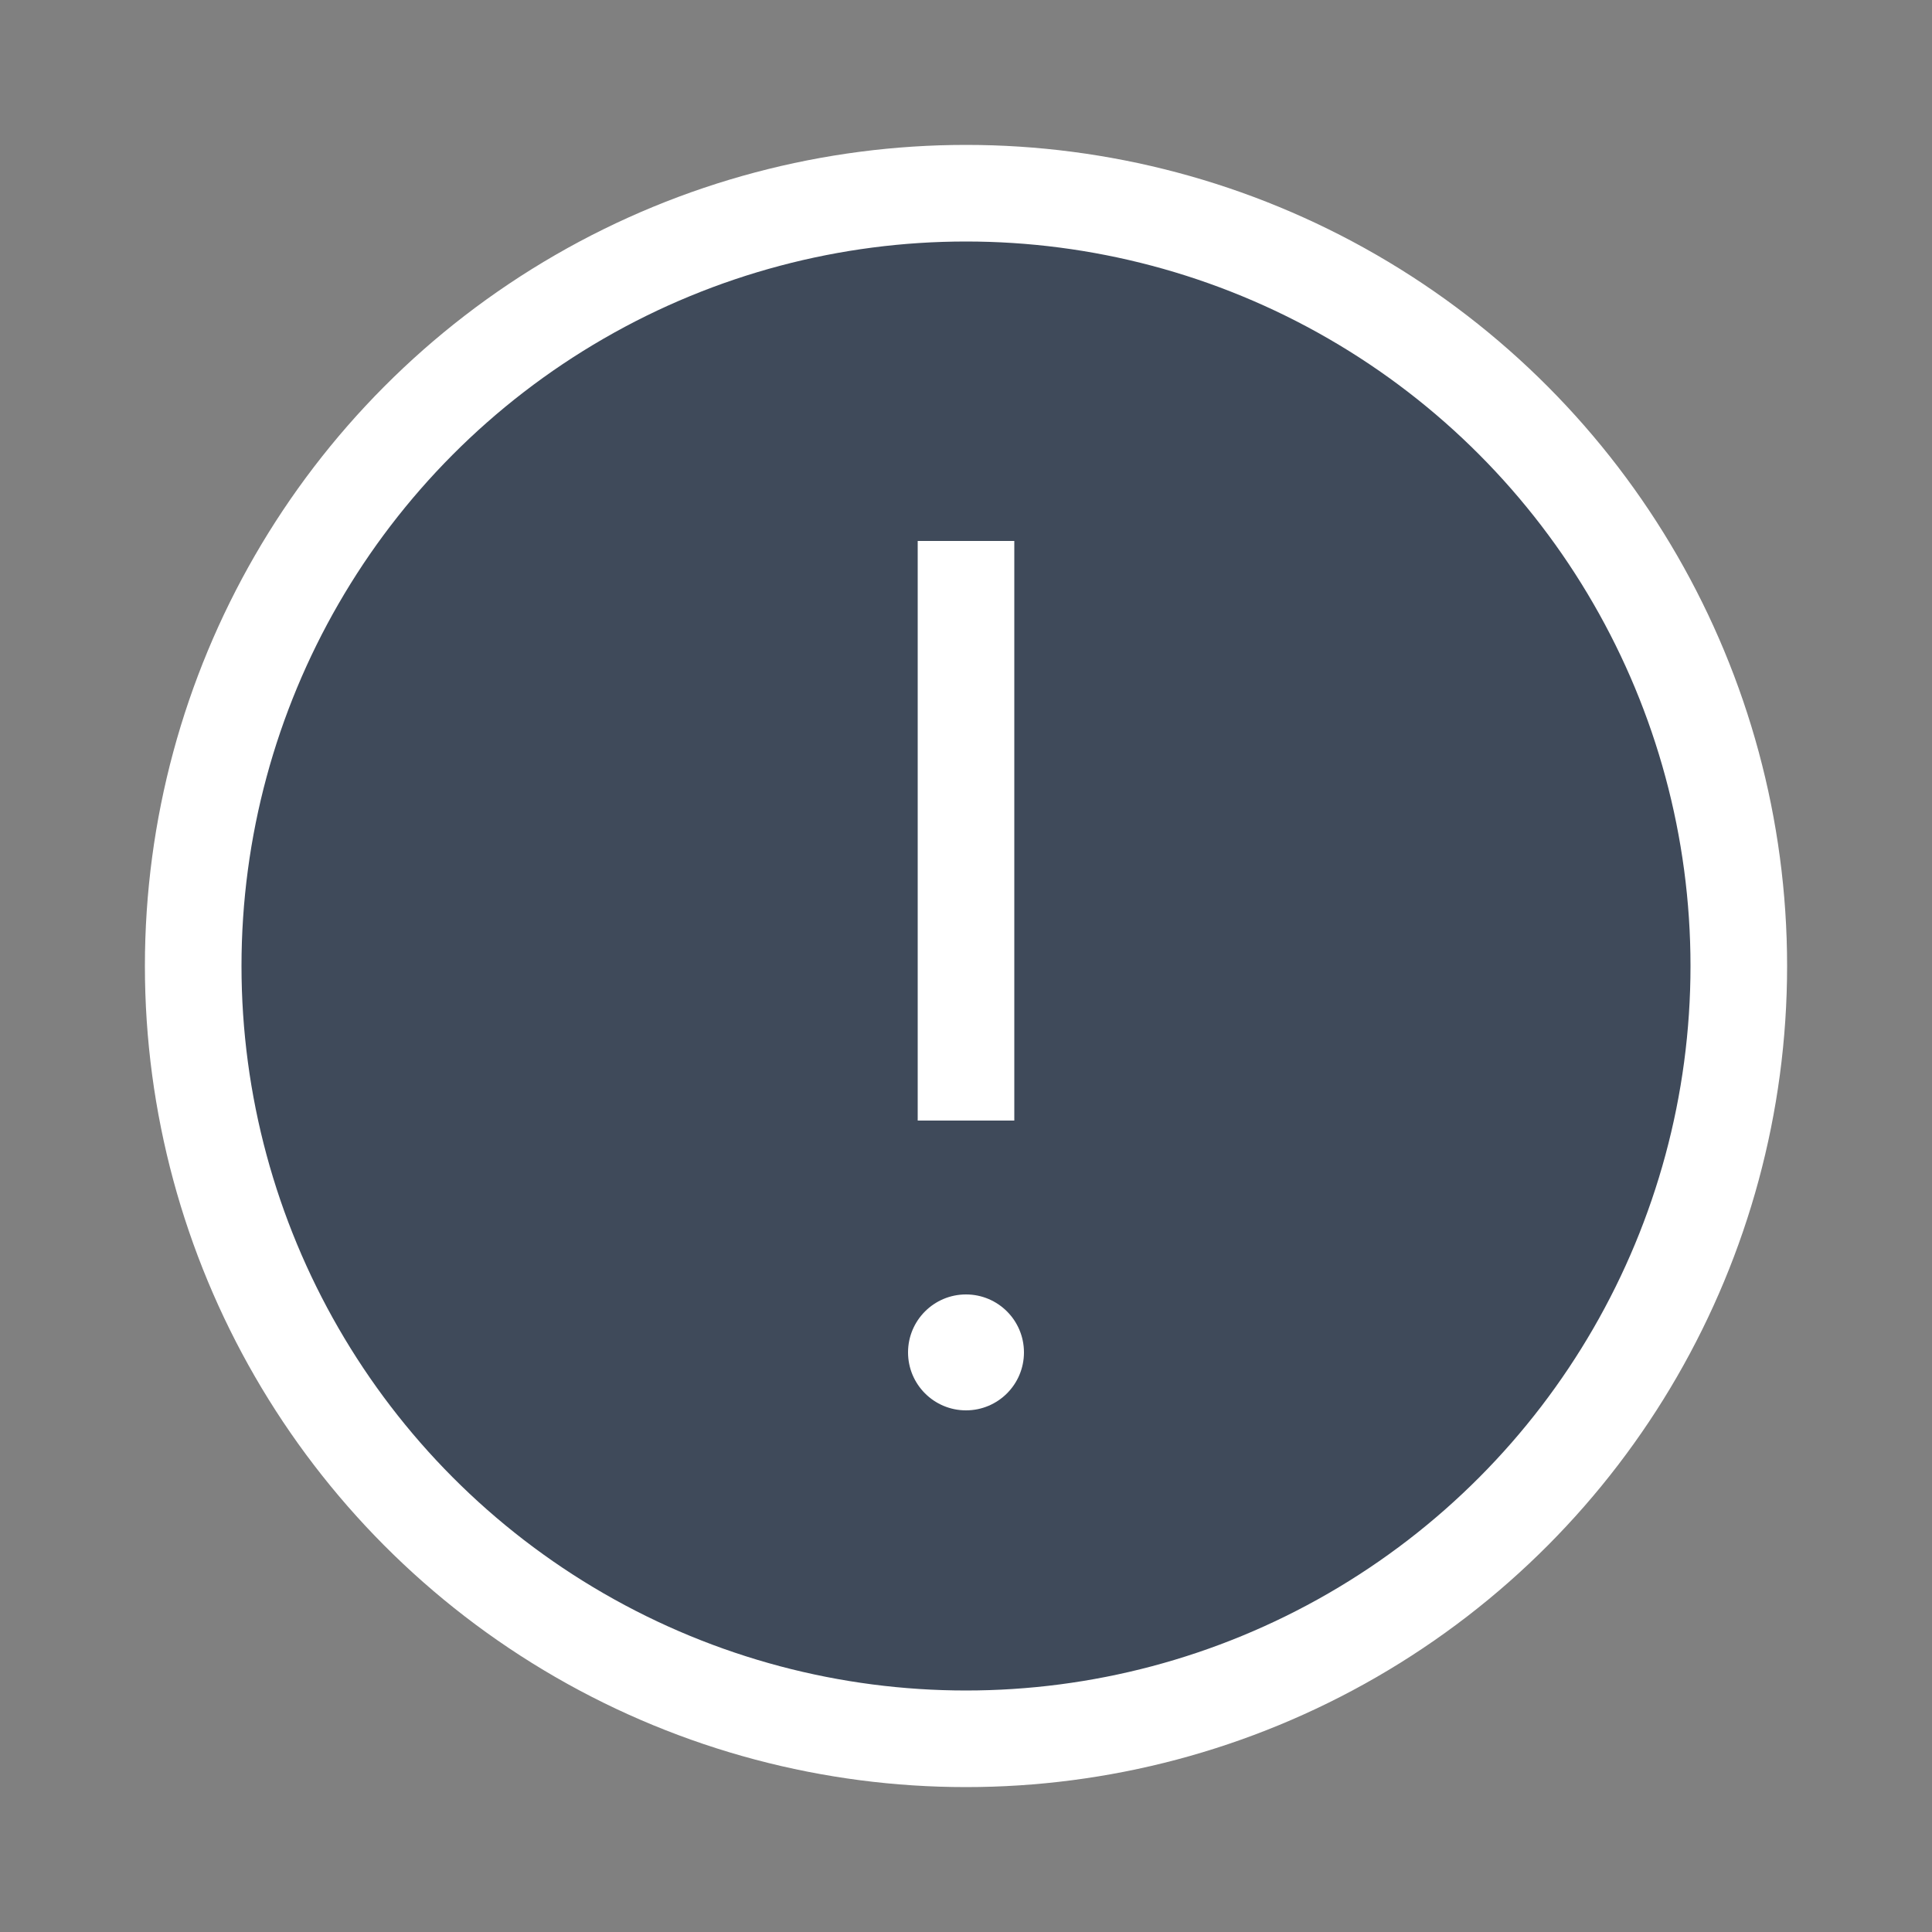 <?xml version="1.0"?>
<!DOCTYPE svg PUBLIC "-//W3C//DTD SVG 1.1//EN" 
    "http://www.w3.org/Graphics/SVG/1.1/DTD/svg11.dtd">

<svg xmlns="http://www.w3.org/2000/svg" version="1.1" 
    width="100" height="100">

<rect width="100%" height="100%" fill="#808080" stroke="none"/>

<circle cx="50" cy="50" r="40" stroke="white" stroke-width="5" fill="#3F4A5A" />
<path d="M50 28 v30" stroke="white" stroke-width="5" fill="#3f4a5a"/>
<circle cx="50" cy="70" r="3" fill="white"/>

</svg>